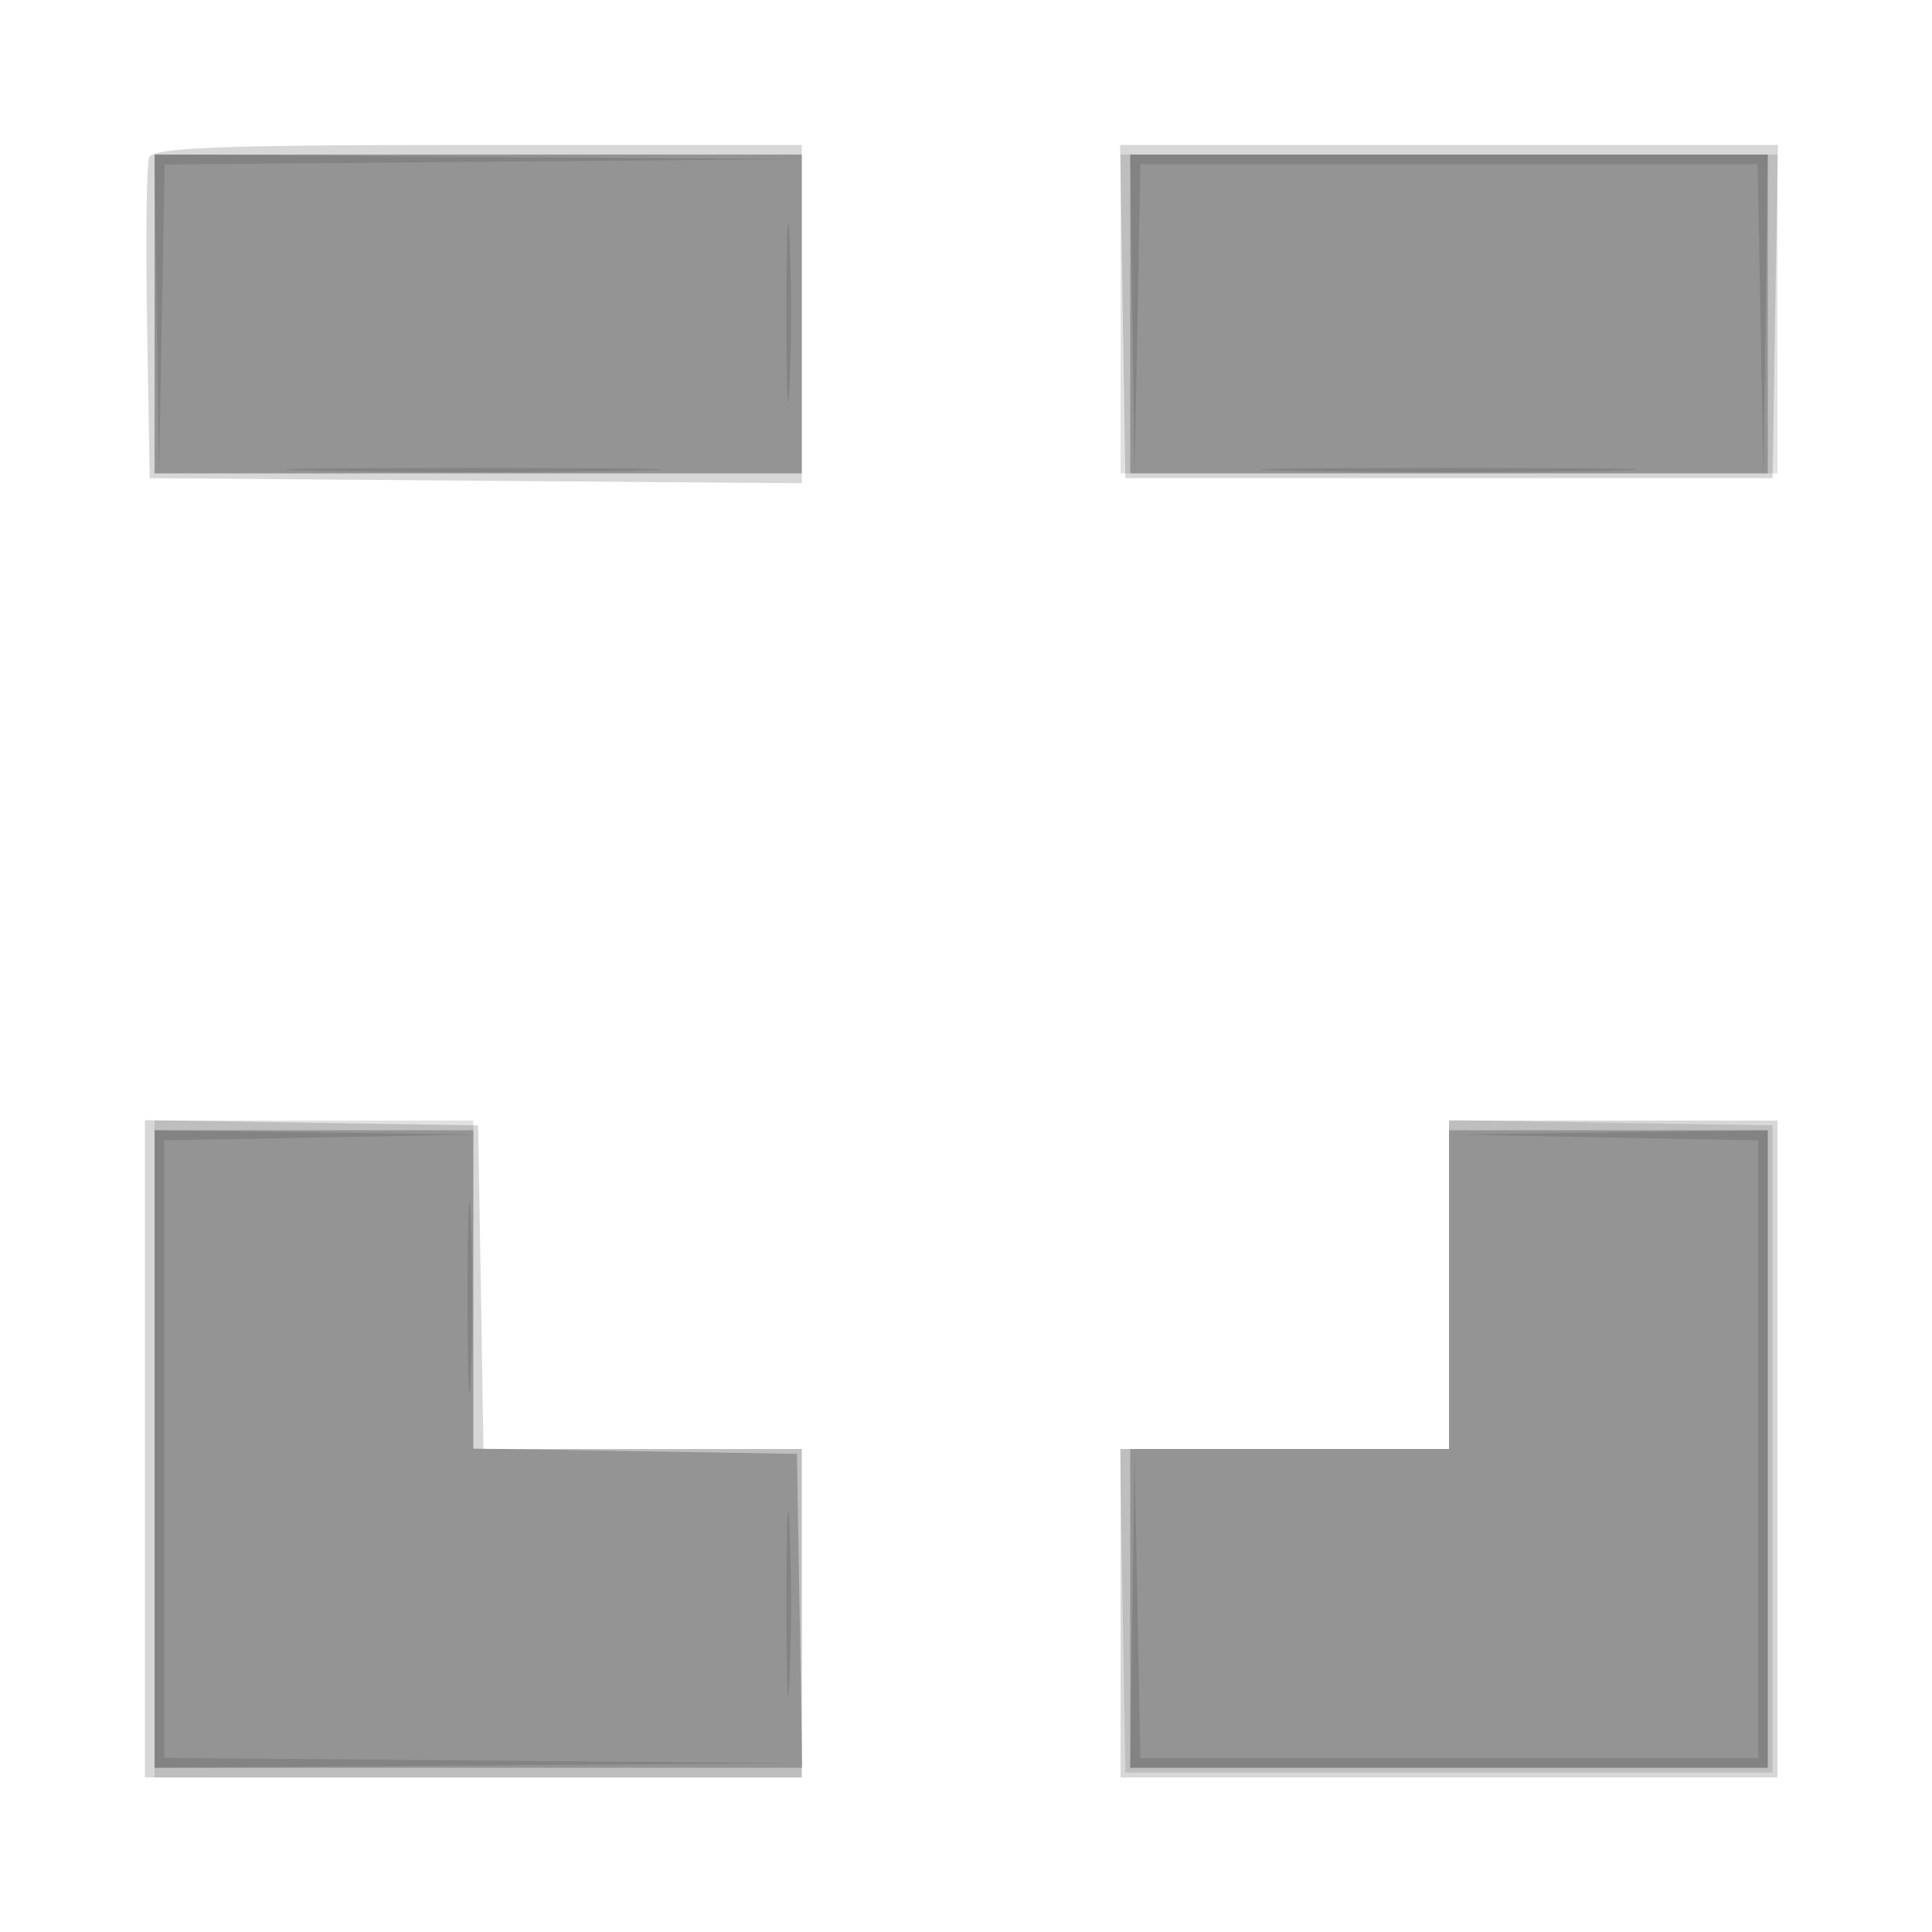 <svg xmlns="http://www.w3.org/2000/svg" width="200" height="200" fill="#000000"><path fill-opacity=".157" fill-rule="evenodd" d="M15.442 16.29c-.272.71-.371 8.472-.218 17.25L15.5 49.5l33.75.263 33.75.264V15H49.469c-26.459 0-33.636.272-34.027 1.29m100.784 15.96.274 17.25h67l.274-17.25.273-17.25h-68.094zM15 149.976V184h68v-34H50.048l-.274-16.75-.274-16.75-17.25-.274-17.25-.273zM150 133v17h-34v34h68v-68h-34z"/><path fill-opacity=".121" fill-rule="evenodd" d="M16 32.5V49h67V16H16zm100 0V49h68V16h-68zM16 150v34h67v-34H49v-34H16zm134-17.024V150h-34.048l.274 16.75.274 16.75h67v-67l-16.75-.274-16.75-.274z"/><path fill-opacity=".222" fill-rule="evenodd" d="M16 32.5V49h67V16H16zm101 0V49h66V16h-66zM16 150v33h67.05l-.275-16.25-.275-16.25-16.75-.274-16.75-.274V117H16zm134-16.5V150h-33v33h66v-66h-33z"/><path fill-opacity=".116" fill-rule="evenodd" d="m16.223 32.75.224 16.75.301-16.236.301-16.237 32.726-.278 32.725-.277-33.25-.236L16 16zm101 0 .224 16.75.301-16.25.302-16.25h63.9l.302 16.25.301 16.25.224-16.75L183 16h-66zM81.4 32.5c.001 8.25.156 11.492.344 7.204.188-4.287.187-11.037-.002-15-.19-3.962-.343-.454-.342 7.796M33.25 48.748c8.662.167 22.837.167 31.5 0 8.662-.166 1.575-.303-15.75-.303s-24.413.137-15.75.303m101 0c8.662.167 22.837.167 31.5 0 8.662-.166 1.575-.303-15.75-.303s-24.413.137-15.75.303M16 150v33l33.25-.236 33.25-.236-32.75-.278-32.75-.277V118.05l16.25-.302 16.25-.301-16.75-.224L16 117zm150.25-32.252 15.75.303V182h-63.949l-.303-15.75-.303-15.75-.222 16.25L117 183h66v-66l-16.25.223-16.25.222zM48.405 134.5c.001 8.8.154 12.266.34 7.703.185-4.564.184-11.764-.003-16s-.338-.503-.337 8.297M81.402 166c0 8.525.154 12.012.341 7.75s.188-11.238 0-15.5c-.187-4.262-.341-.775-.341 7.75"/></svg>